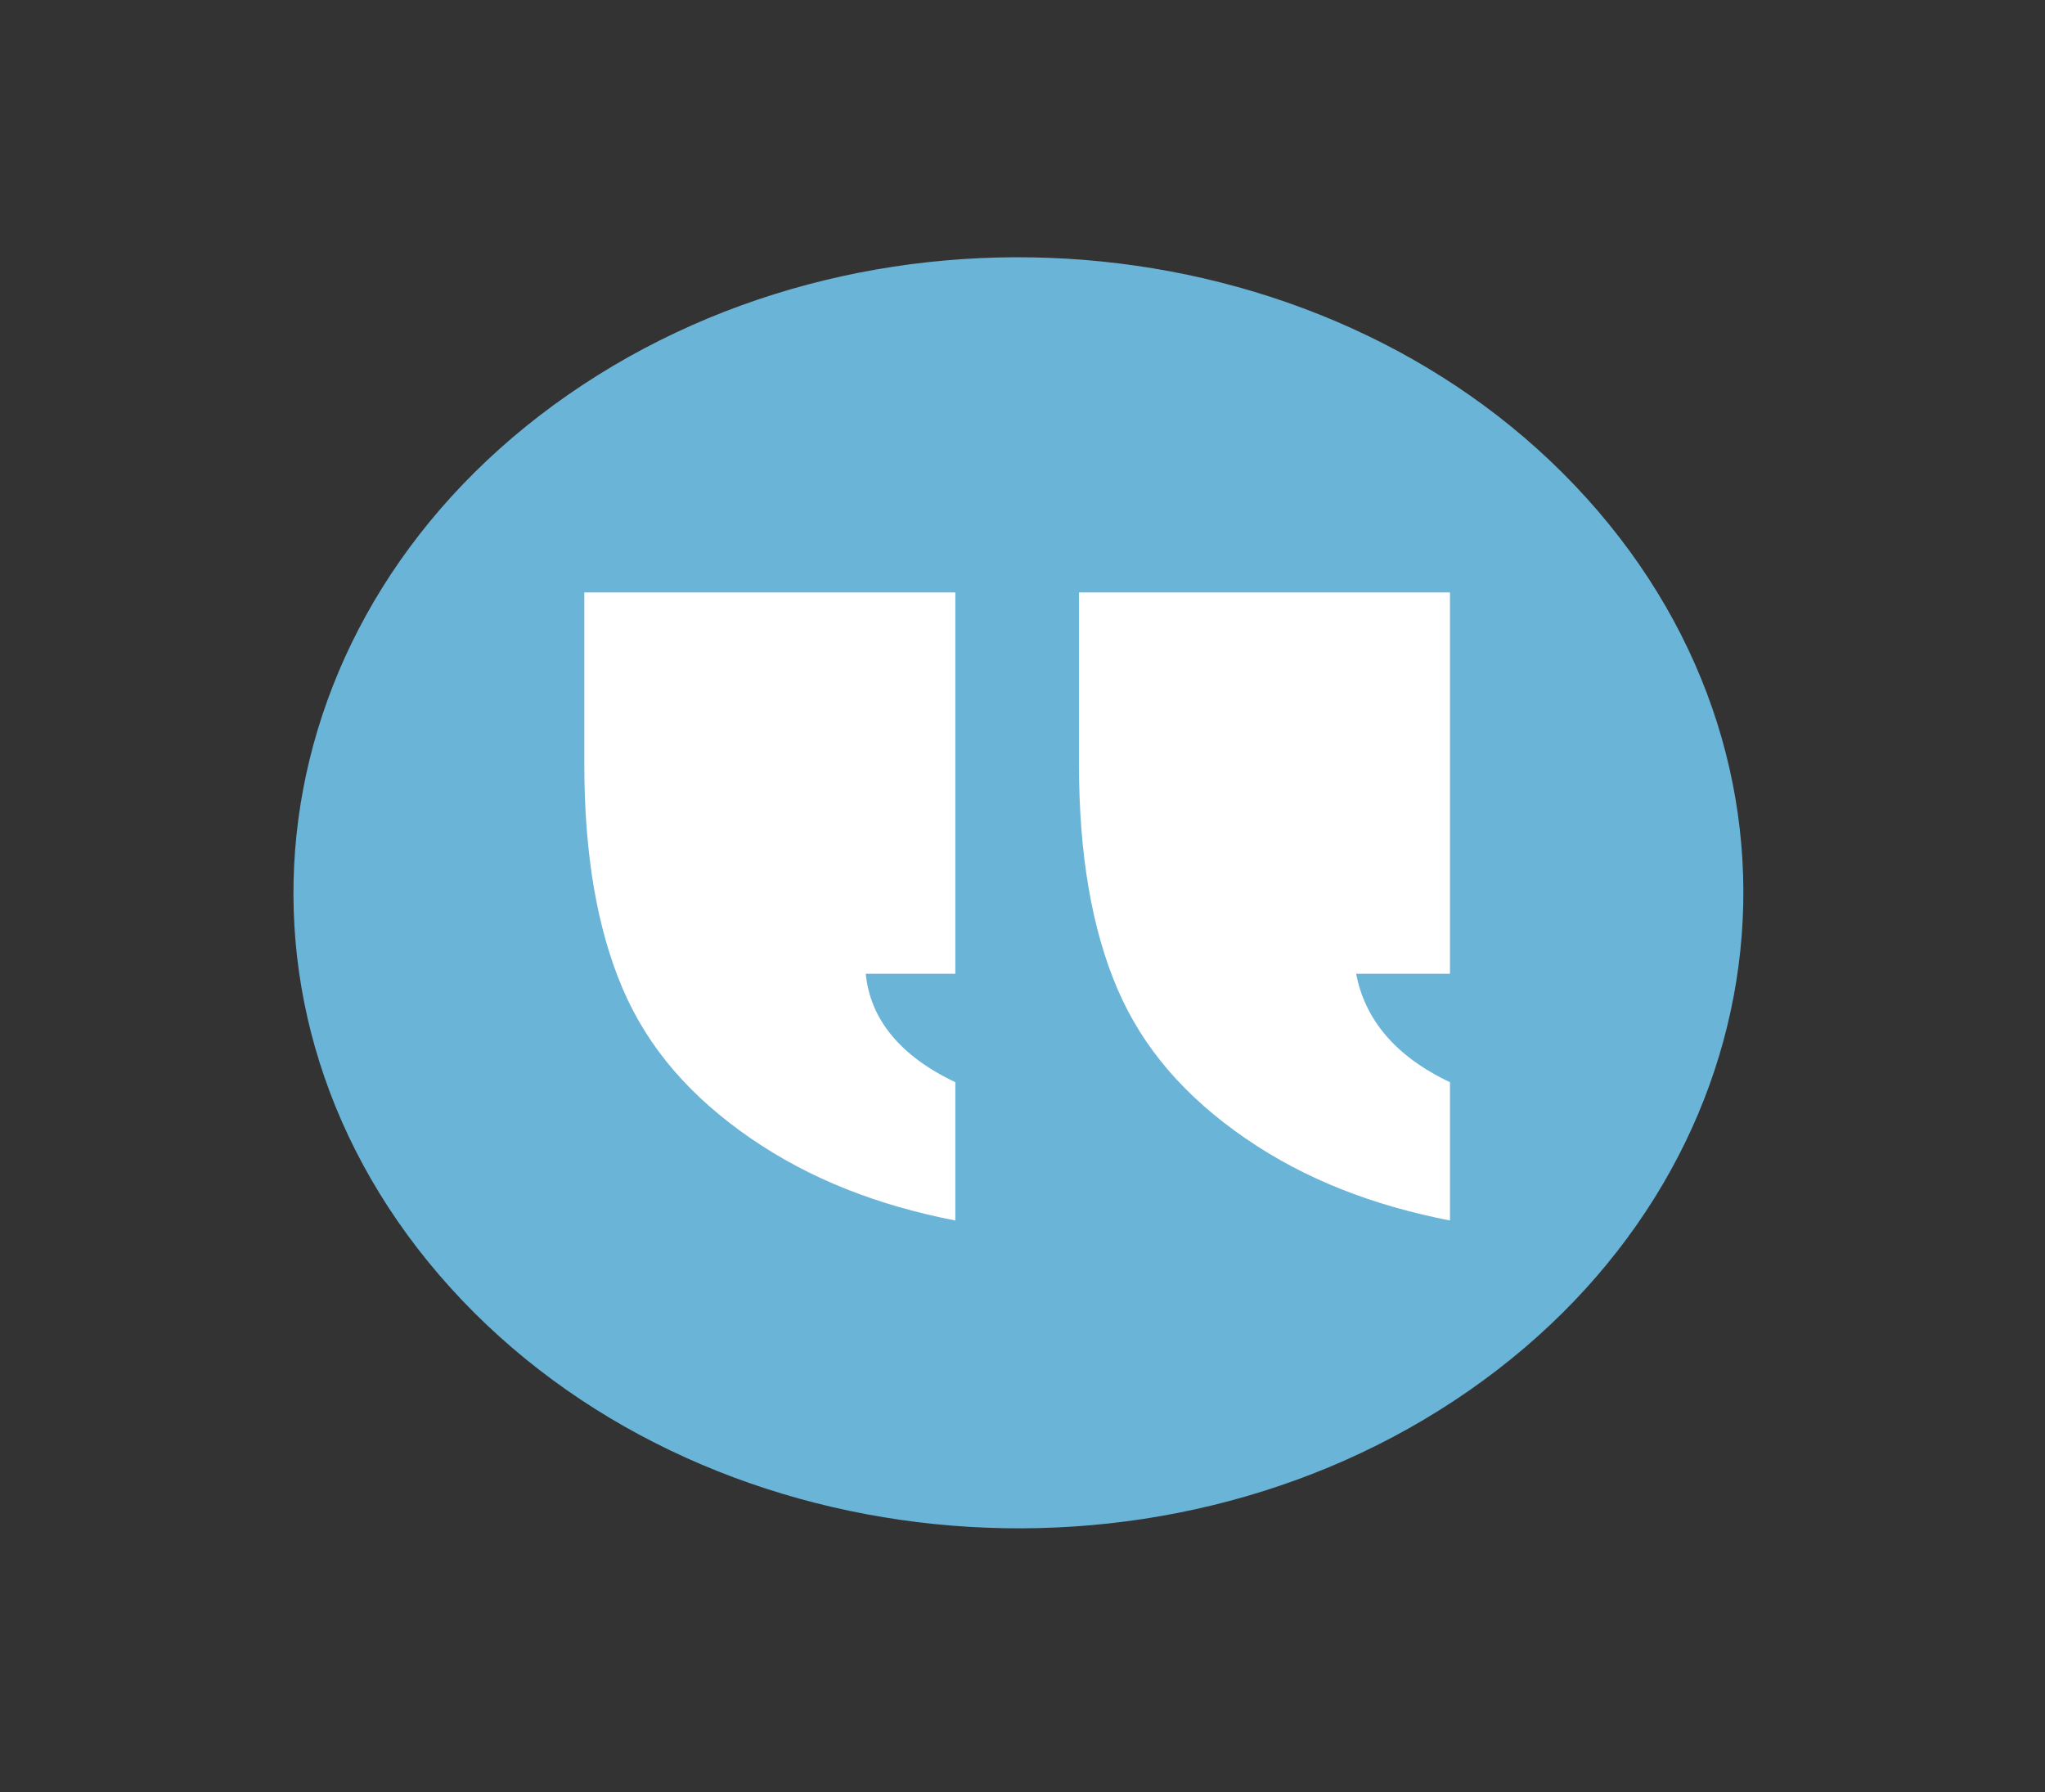 <svg width="81" height="71" viewBox="0 0 81 71" fill="none" xmlns="http://www.w3.org/2000/svg">
<rect x="0" y="0" width="81" height="71" fill="#333333" stroke="none"/>
<path d="M17.835 51.005C7.985 40.108 10.075 24.273 22.503 15.637C34.932 7.001 52.992 8.834 62.841 19.731C72.691 30.628 70.601 46.462 58.172 55.098C45.744 63.734 27.684 61.901 17.835 51.005Z" fill="#6AB4D8"/>
<path d="M42.737 23.469V30.281C42.737 33.836 43.244 36.798 44.257 39.167C45.271 41.537 46.96 43.462 49.325 45.091C51.689 46.72 54.392 47.757 57.432 48.349V42.87C55.236 41.833 54.054 40.352 53.716 38.575H57.432V23.469H42.737ZM23.144 23.469V30.281C23.144 33.836 23.651 36.798 24.664 39.167C25.677 41.537 27.366 43.462 29.731 45.091C32.096 46.72 34.798 47.757 37.839 48.349V42.87C35.643 41.833 34.461 40.352 34.292 38.575H37.839V23.469H23.144Z" fill="white"/>
</svg>
